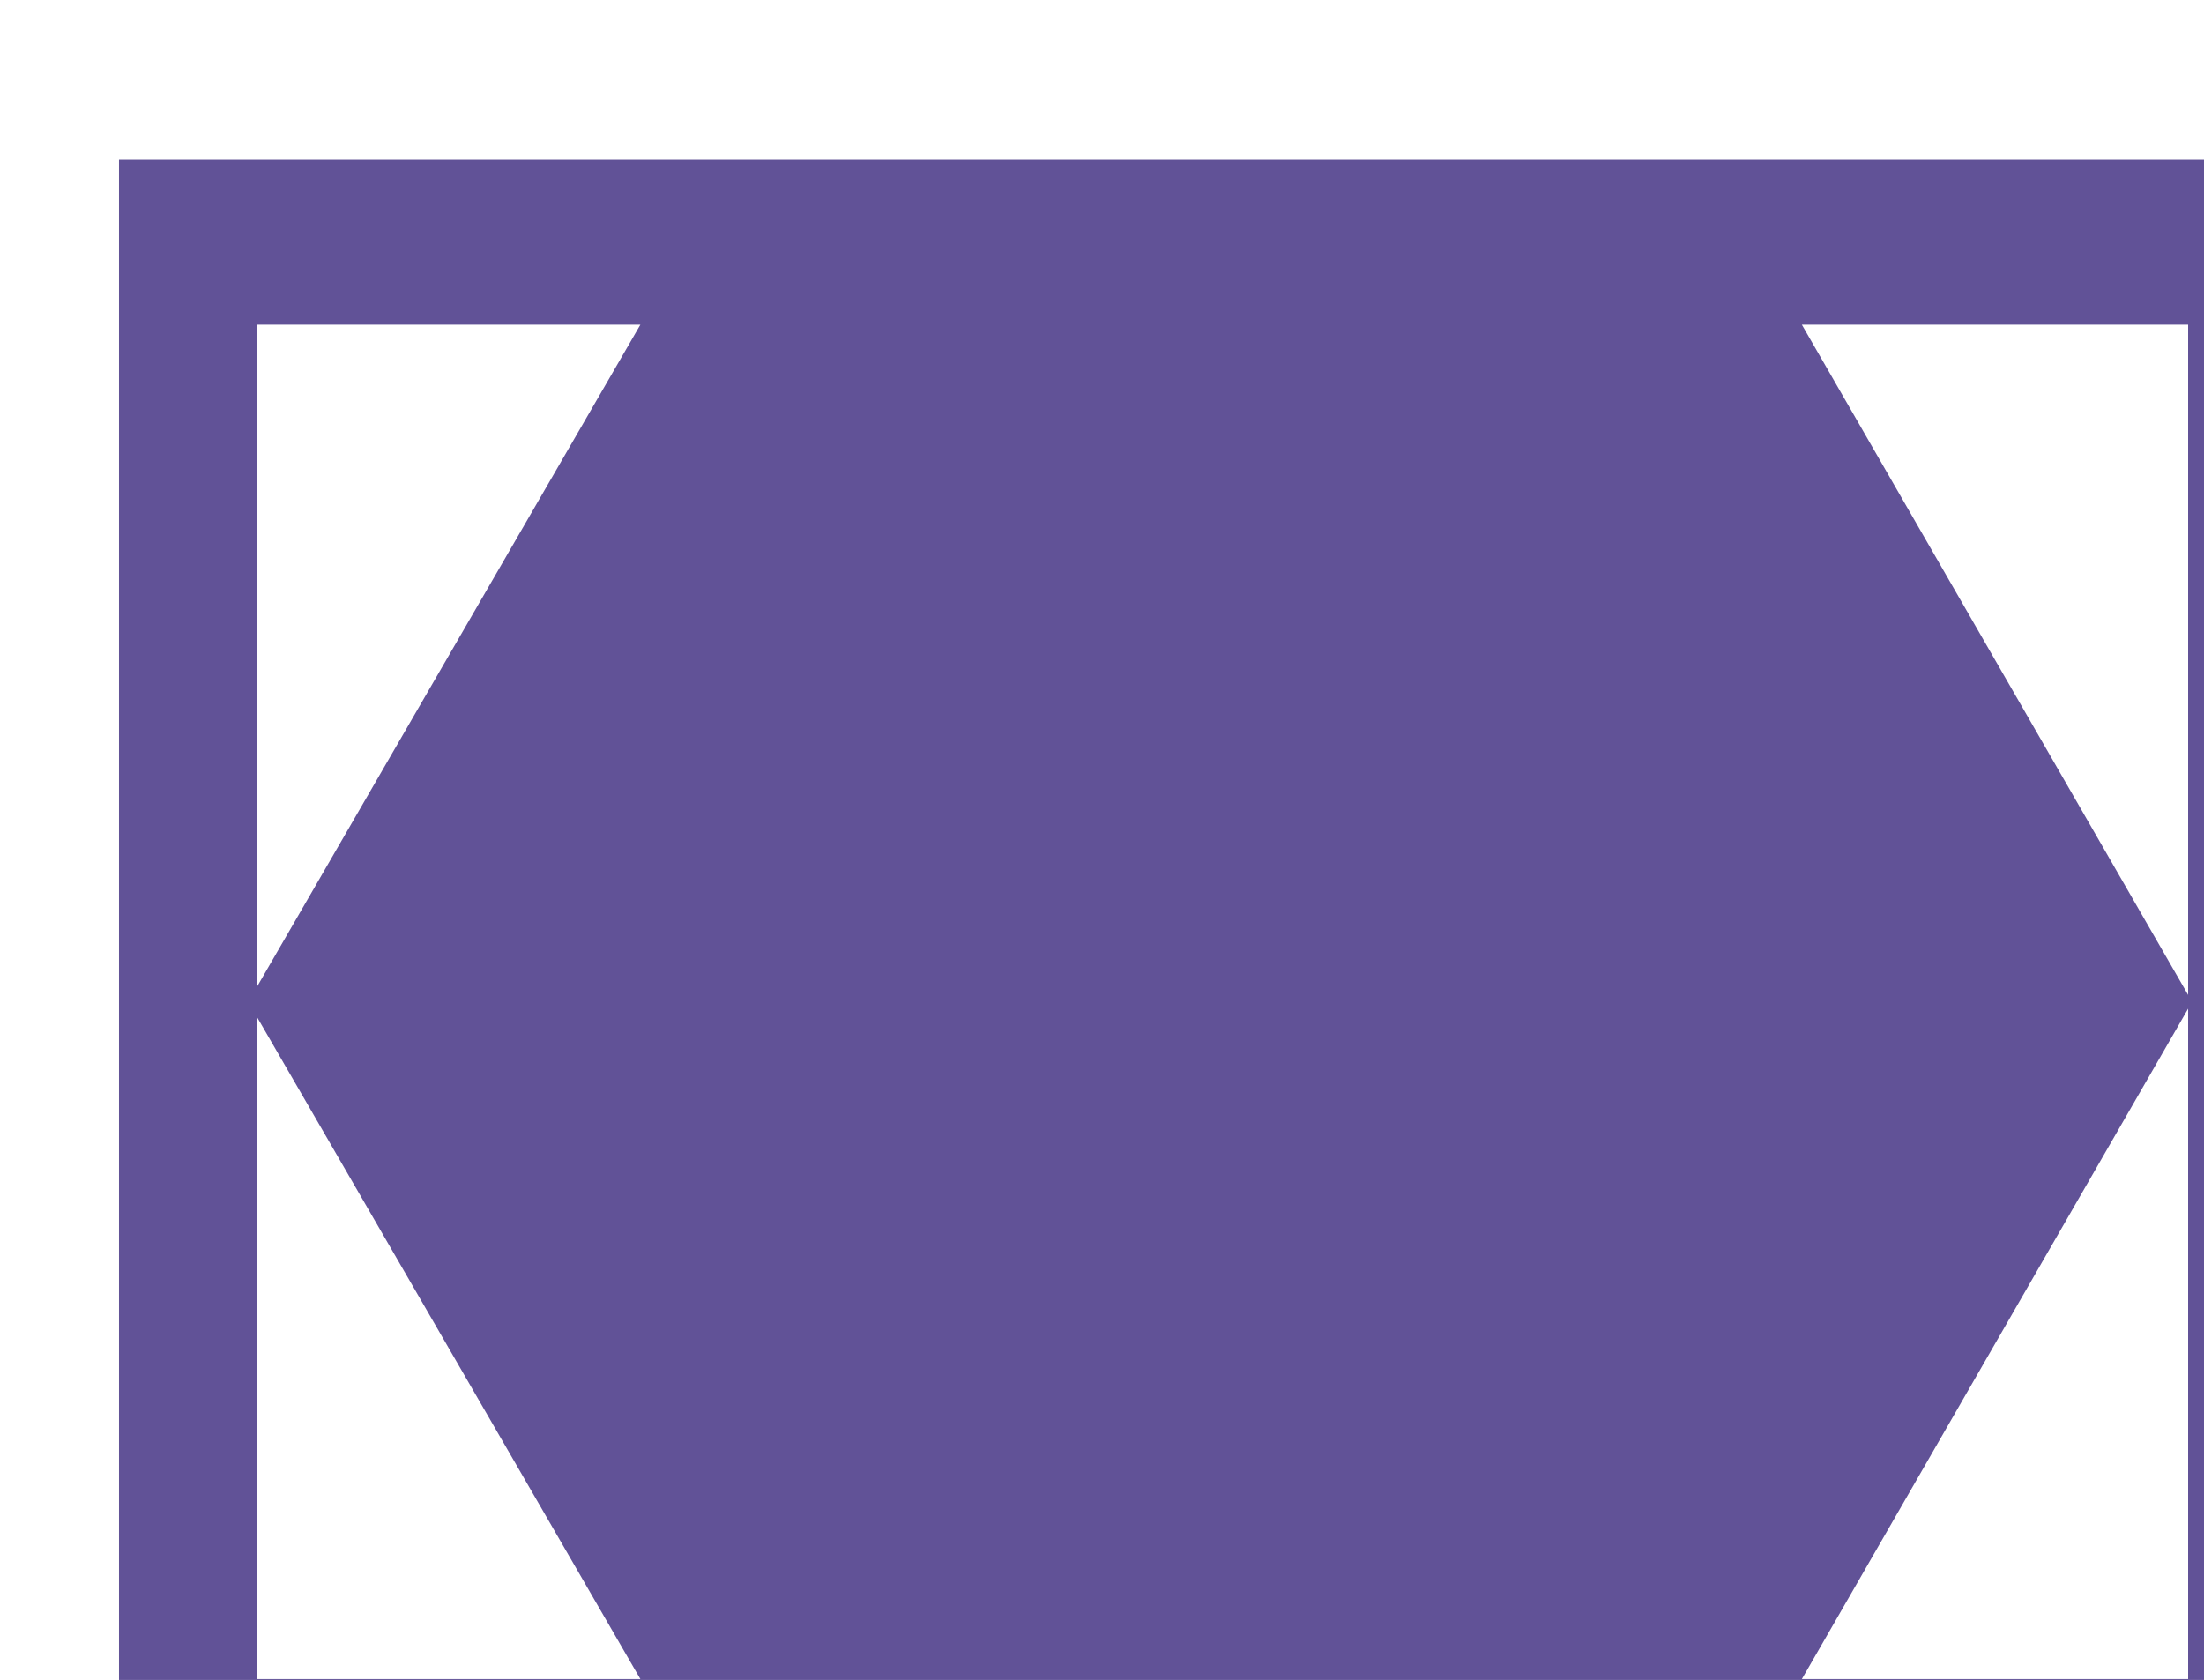 <?xml version="1.0" encoding="UTF-8" standalone="no"?>
<!-- Created with Inkscape (http://www.inkscape.org/) -->

<svg
   width="4.259mm"
   height="3.247mm"
   viewBox="0 0 4.259 3.247"
   version="1.1"
   id="svg1"
   xml:space="preserve"
   xmlns="http://www.w3.org/2000/svg"
   xmlns:svg="http://www.w3.org/2000/svg"><defs
     id="defs1" /><g
     id="g1-5"
     transform="matrix(0.265,0,0,0.265,-145.366,-195.024)"><g
       id="g42"><path
         id="path243"
         d="M 0,0 H -12.073 V 9.206 H 0 Z M -0.754,0.89 V 4.558 L -2.867,0.89 Z m 0,3.743 V 8.3 H -2.867 Z M -9.221,0.89 -11.318,4.512 V 0.89 Z m 0,7.41 h -2.097 V 4.678 L -9.221,8.3"
         style="fill:#615297;fill-opacity:1;fill-rule:evenodd;stroke:none"
         transform="matrix(1.333,0,0,-1.333,565.512,749.372)" /></g></g></svg>

